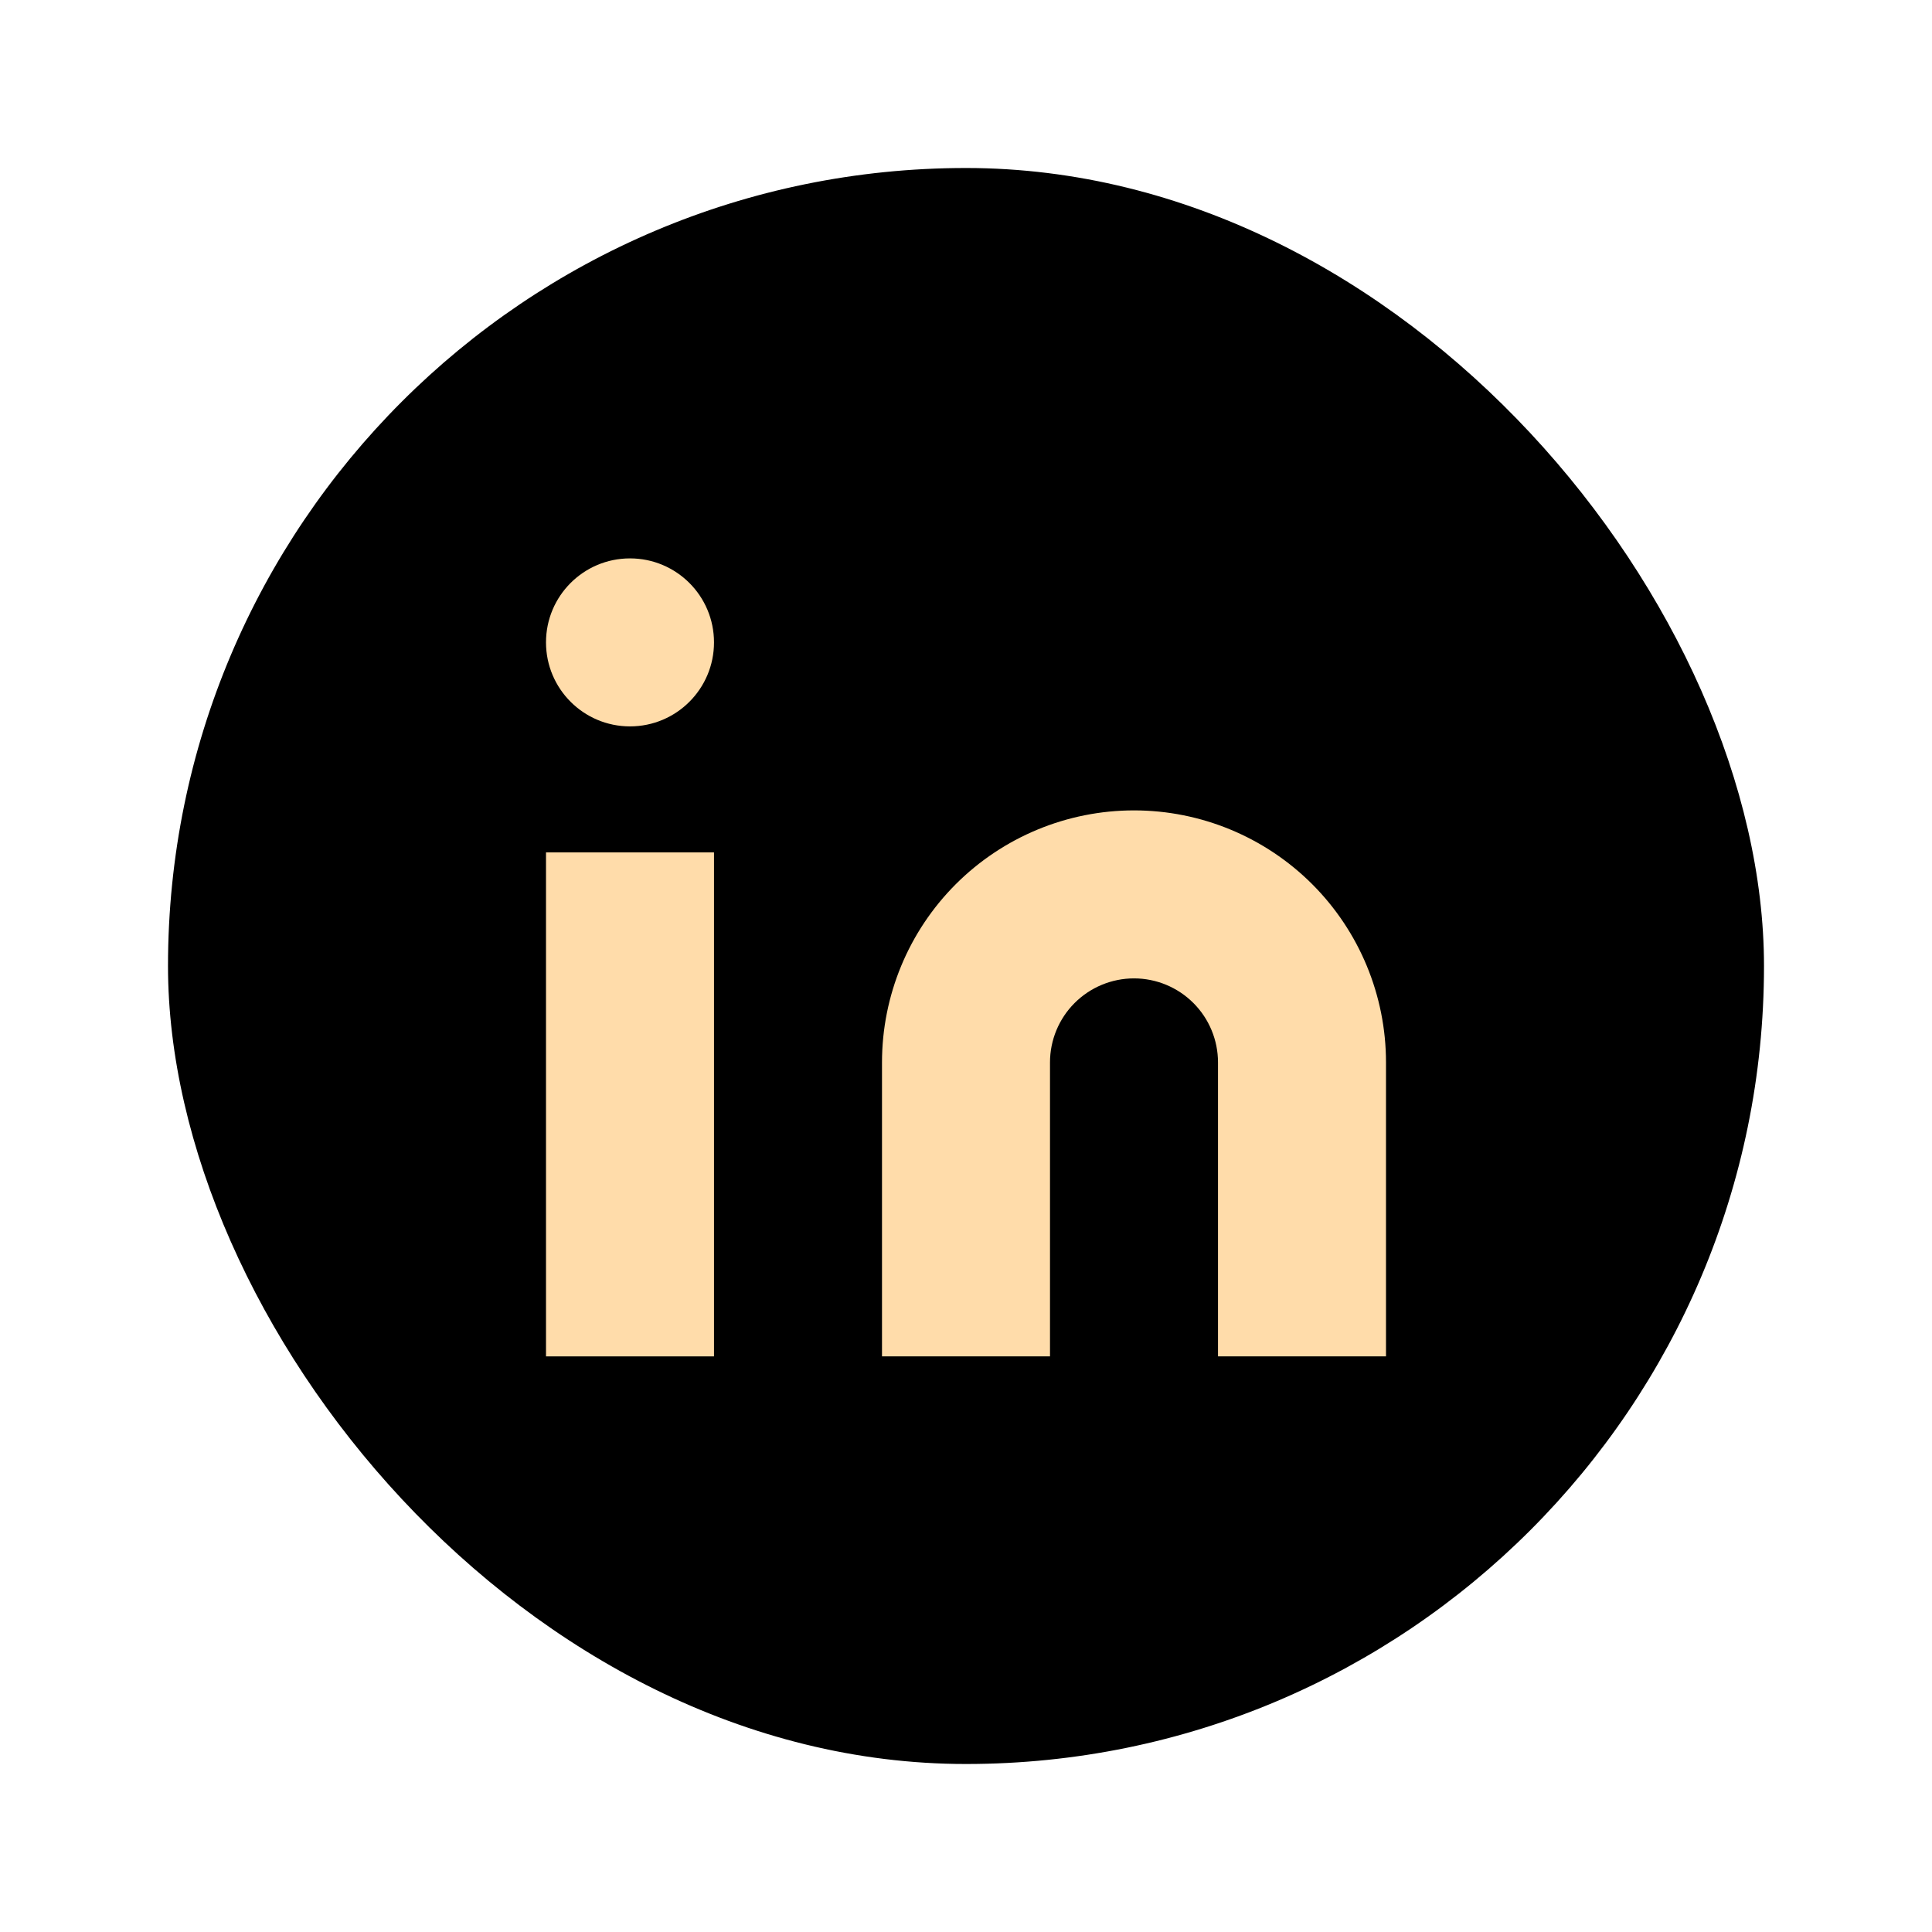 <svg width="46" height="46" viewBox="0 0 46 46" fill="none" xmlns="http://www.w3.org/2000/svg">
<g filter="url(#filter0_d_81_33664)">
<rect x="4" width="38" height="38" rx="19" fill="black"/>
<path d="M17 16.295H13V28.295H17V16.295Z" fill="#FFDCAA"/>
<path d="M27 15.295C28.591 15.295 30.117 15.927 31.243 17.052C32.368 18.177 33 19.704 33 21.295V28.295H29V21.295C29 20.765 28.789 20.256 28.414 19.881C28.039 19.506 27.53 19.295 27 19.295C26.47 19.295 25.961 19.506 25.586 19.881C25.211 20.256 25 20.765 25 21.295V28.295H21V21.295C21 19.704 21.632 18.177 22.757 17.052C23.883 15.927 25.409 15.295 27 15.295V15.295Z" fill="#FFDCAA"/>
<path d="M15 13.295C16.105 13.295 17 12.399 17 11.295C17 10.19 16.105 9.295 15 9.295C13.895 9.295 13 10.19 13 11.295C13 12.399 13.895 13.295 15 13.295Z" fill="#FFDCAA"/>
</g>
<defs>
<filter id="filter0_d_81_33664" x="0" y="0" width="46" height="46" filterUnits="userSpaceOnUse" color-interpolation-filters="sRGB">
<feFlood flood-opacity="0" result="BackgroundImageFix"/>
<feColorMatrix in="SourceAlpha" type="matrix" values="0 0 0 0 0 0 0 0 0 0 0 0 0 0 0 0 0 0 127 0" result="hardAlpha"/>
<feOffset dy="4"/>
<feGaussianBlur stdDeviation="2"/>
<feComposite in2="hardAlpha" operator="out"/>
<feColorMatrix type="matrix" values="0 0 0 0 0 0 0 0 0 0 0 0 0 0 0 0 0 0 0.25 0"/>
<feBlend mode="normal" in2="BackgroundImageFix" result="effect1_dropShadow_81_33664"/>
<feBlend mode="normal" in="SourceGraphic" in2="effect1_dropShadow_81_33664" result="shape"/>
</filter>
</defs>
</svg>
